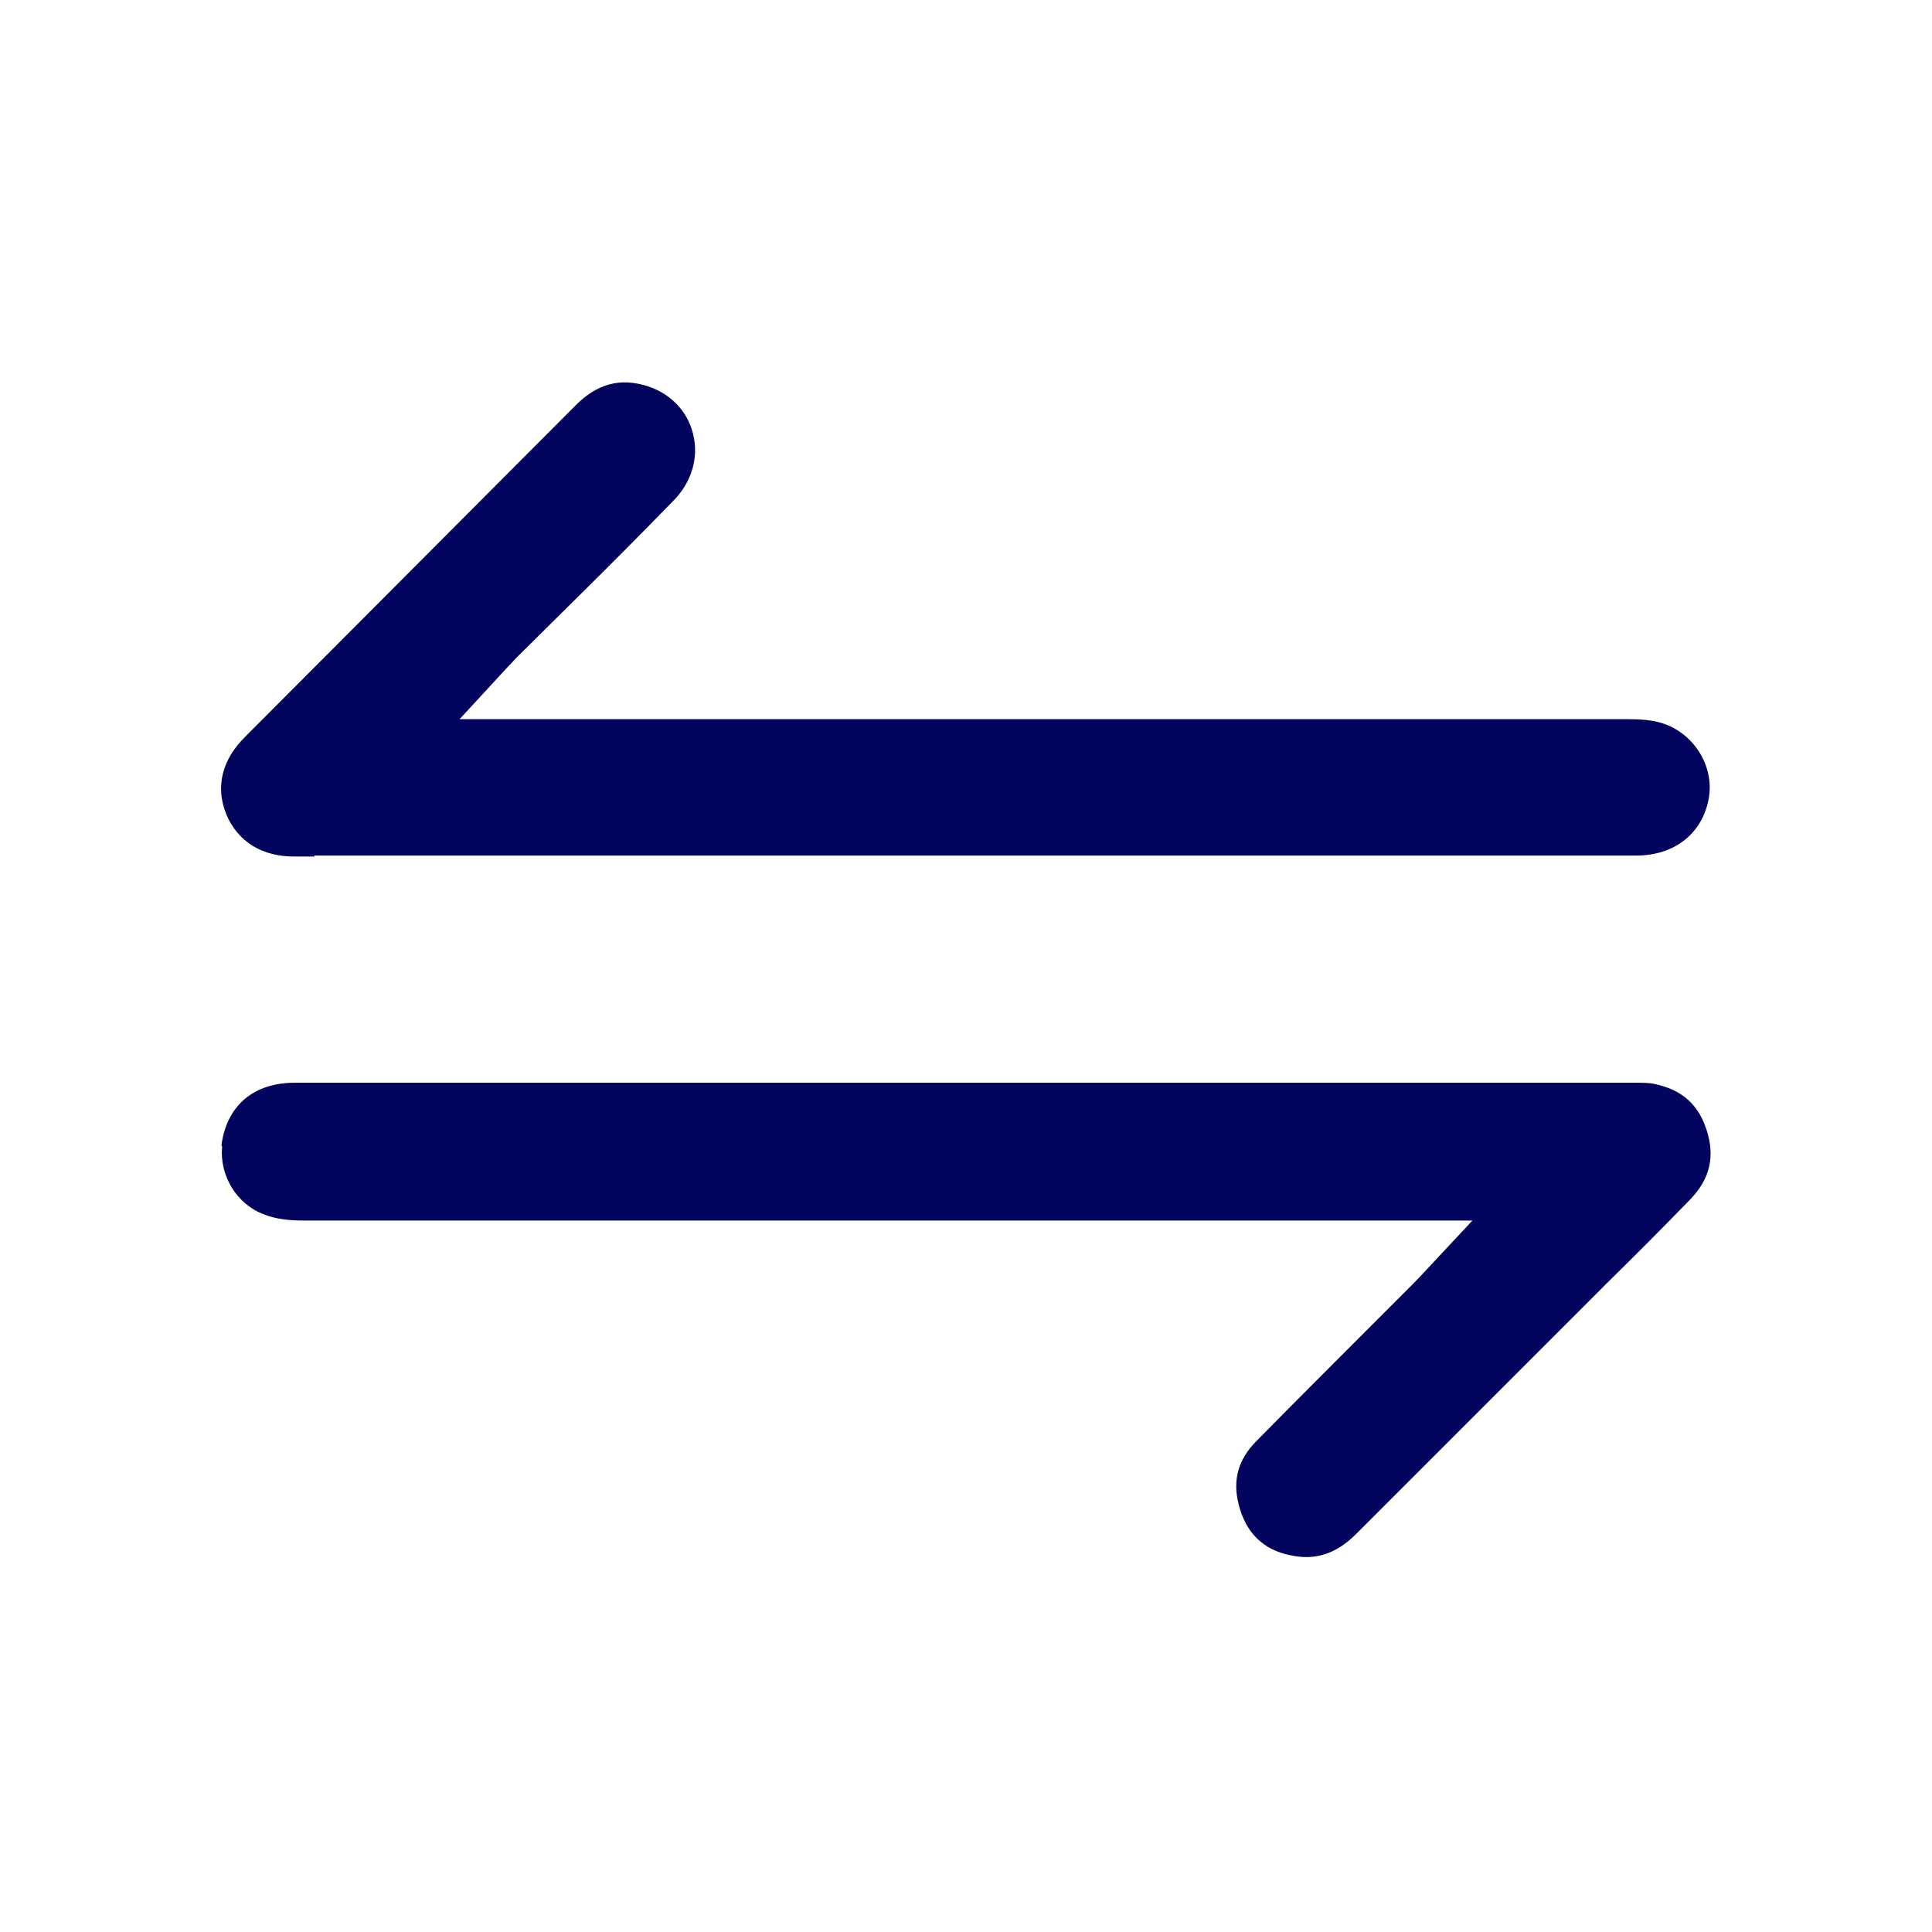 <svg width="24" height="24" viewBox="0 0 24 24" fill="none" xmlns="http://www.w3.org/2000/svg">
<path d="M7.151 5.035C7.271 4.915 7.405 4.82 7.566 4.776C7.729 4.731 7.892 4.748 8.054 4.8L8.055 4.801C8.328 4.892 8.538 5.104 8.608 5.384C8.687 5.689 8.586 5.992 8.372 6.214L8.371 6.214C7.944 6.654 7.505 7.093 7.066 7.526L6.431 8.155C6.418 8.167 6.405 8.181 6.387 8.201L6.386 8.202C6.366 8.224 6.34 8.252 6.309 8.283L5.709 8.934H20.234C20.387 8.934 20.523 8.946 20.636 8.98C21.02 9.093 21.285 9.488 21.232 9.883L21.232 9.886C21.2 10.107 21.098 10.298 20.93 10.433C20.764 10.566 20.552 10.628 20.324 10.628H3.906V10.64H3.656C3.469 10.64 3.294 10.601 3.145 10.511C2.993 10.419 2.883 10.285 2.814 10.122L2.813 10.12C2.744 9.953 2.726 9.779 2.77 9.606C2.813 9.436 2.911 9.287 3.041 9.157L7.151 5.035Z" fill="#03045E"/>
<path d="M3.662 13.45H20.338C20.361 13.45 20.399 13.45 20.437 13.452C20.468 13.453 20.52 13.456 20.569 13.469C20.723 13.503 20.861 13.563 20.975 13.667C21.09 13.773 21.16 13.906 21.205 14.053C21.25 14.2 21.266 14.348 21.23 14.498C21.195 14.647 21.115 14.773 21.011 14.885L21.008 14.888C20.652 15.255 20.291 15.617 19.924 15.977L19.924 15.978L16.854 19.048C16.716 19.189 16.576 19.274 16.434 19.314C16.291 19.355 16.168 19.344 16.078 19.329C15.919 19.303 15.773 19.249 15.652 19.145C15.53 19.042 15.455 18.907 15.406 18.757L15.406 18.756C15.358 18.604 15.34 18.45 15.376 18.295C15.413 18.14 15.498 18.011 15.611 17.898C16.049 17.453 16.488 17.015 16.925 16.577L17.561 15.941C17.574 15.928 17.588 15.914 17.606 15.894L17.607 15.893C17.627 15.872 17.651 15.846 17.678 15.818L18.291 15.162H3.764C3.597 15.162 3.423 15.144 3.278 15.085C2.939 14.959 2.726 14.603 2.759 14.246L2.751 14.222L2.762 14.158C2.814 13.882 2.954 13.693 3.141 13.58C3.318 13.474 3.513 13.45 3.662 13.45Z" fill="#03045E"/>
</svg>

